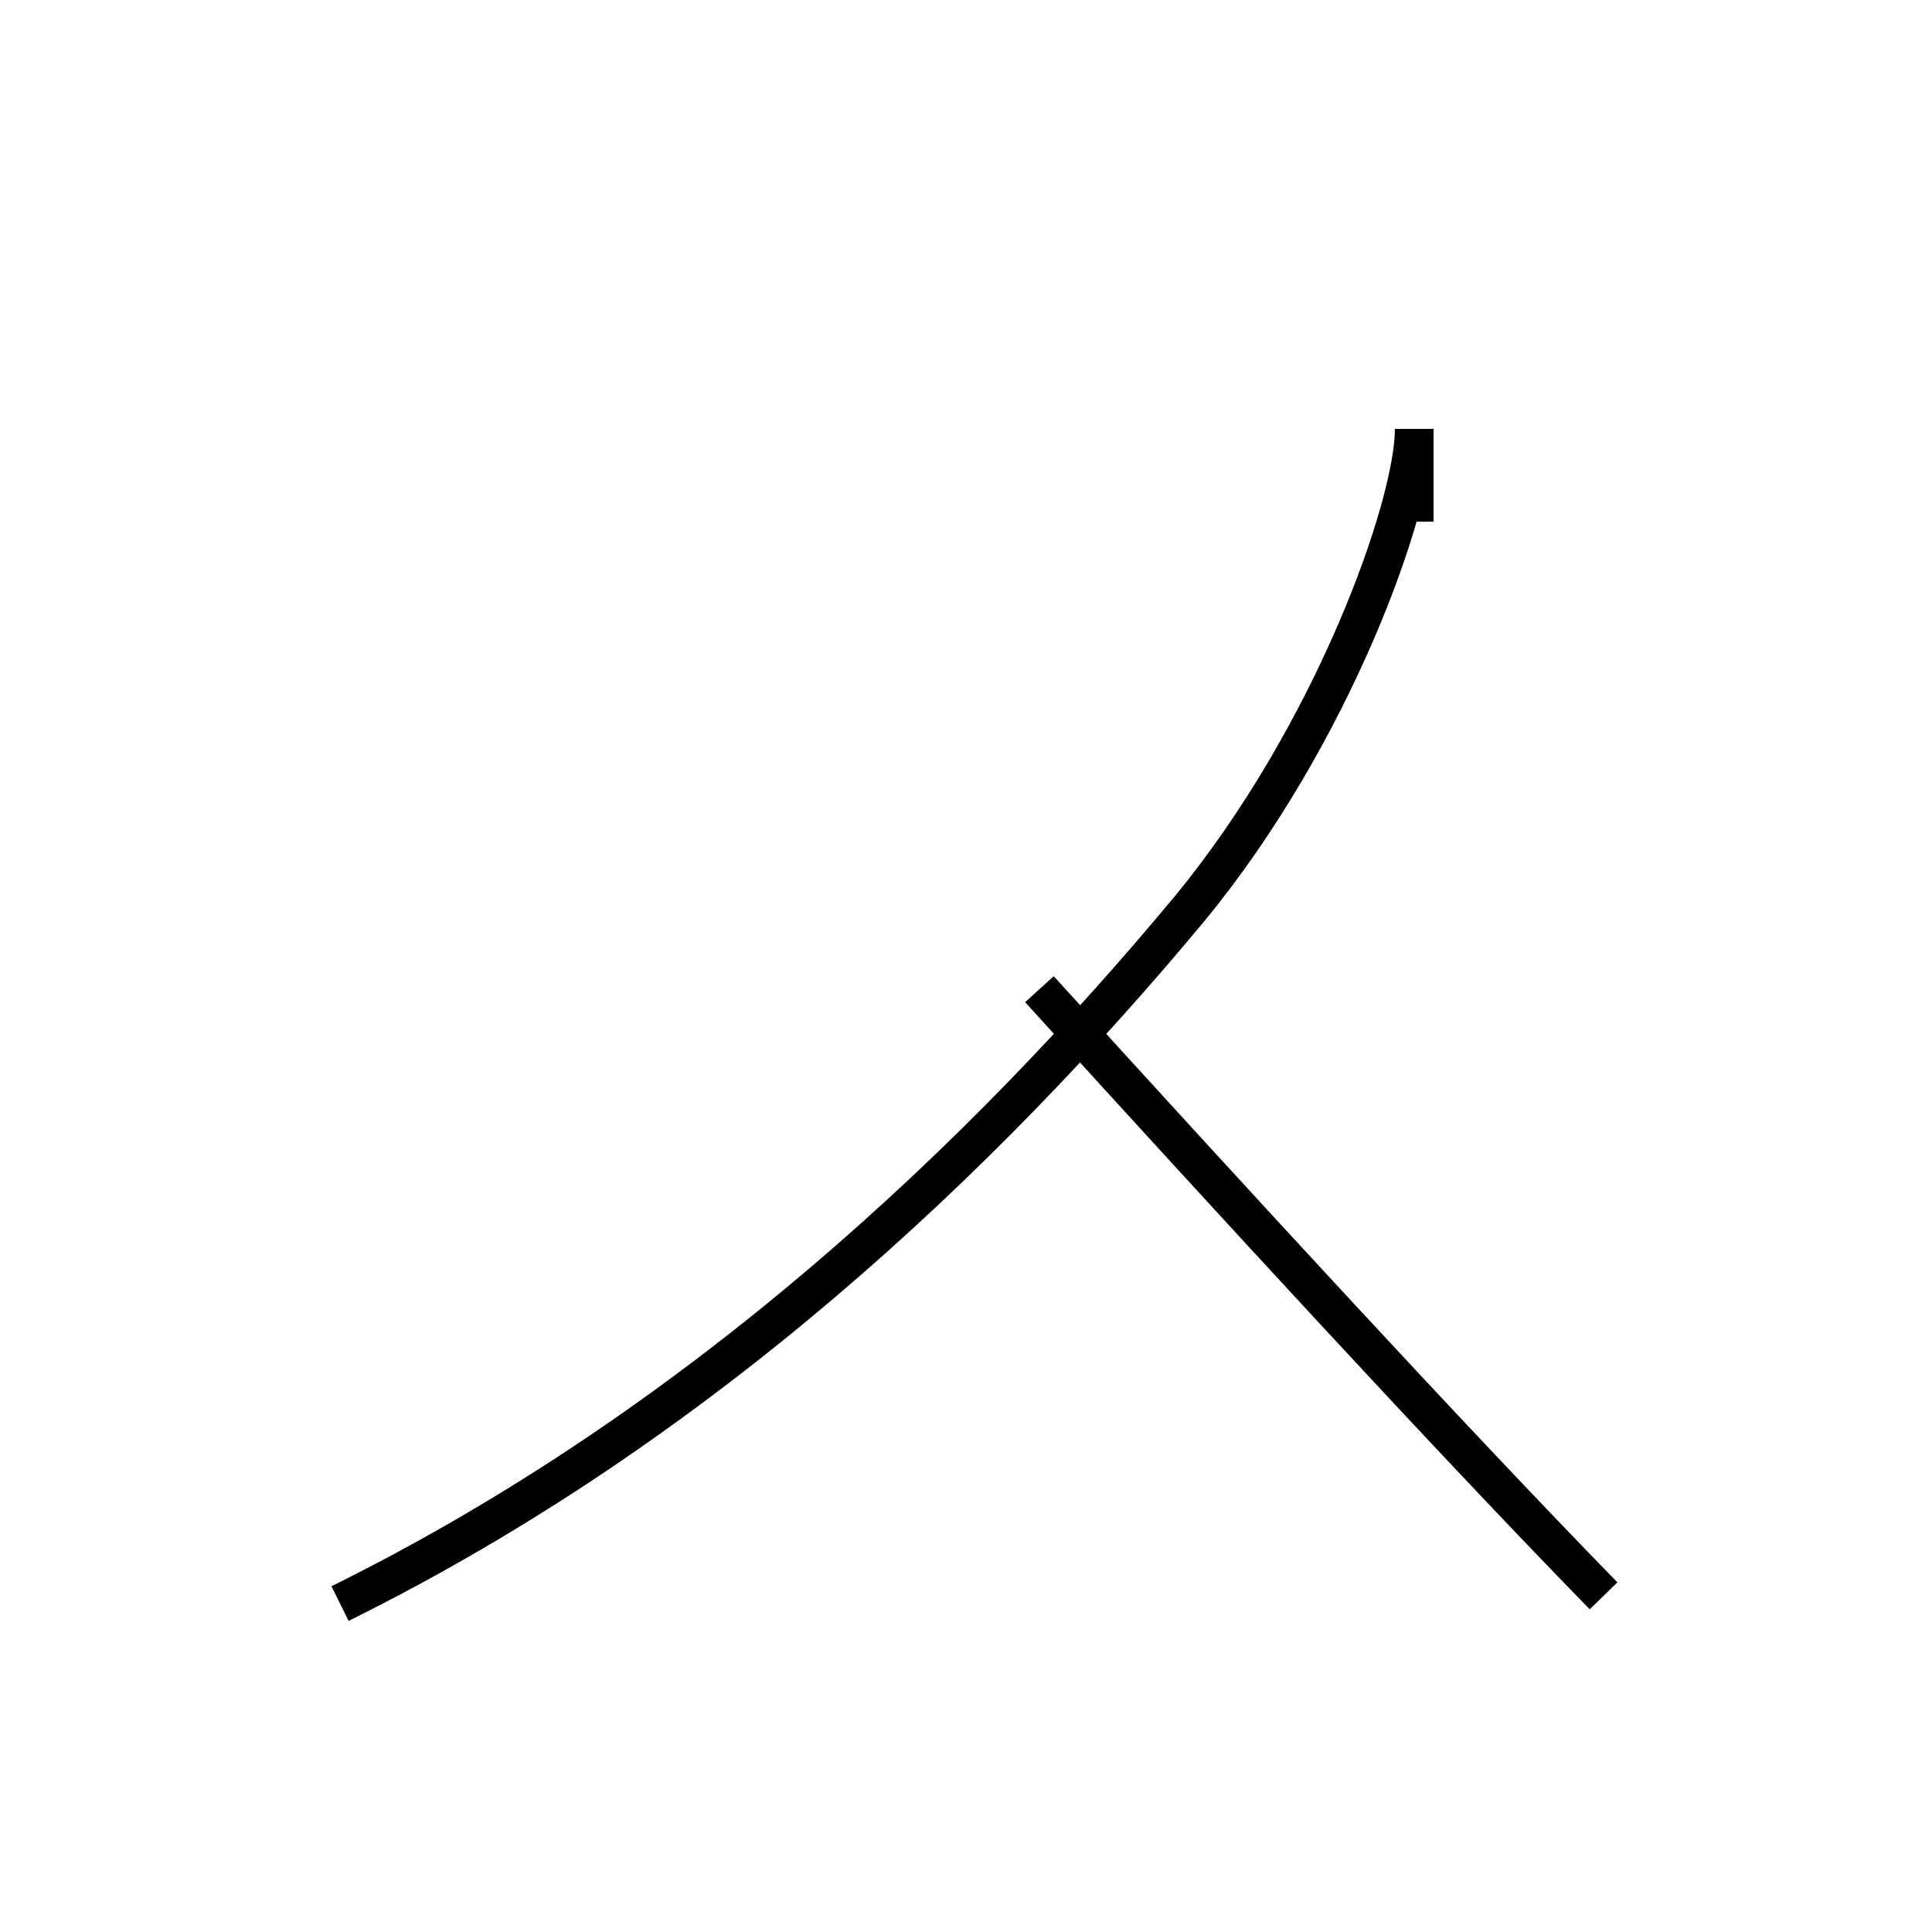 <?xml version='1.0' encoding='utf8'?>
<svg viewBox="0.0 -44.0 50.0 50.0" version="1.1" xmlns="http://www.w3.org/2000/svg">
<rect x="0.0" y="-44.0" width="50.0" height="50.0" fill="#808080" stroke="none"/>
<rect x="-1000" y="-1000" width="2000" height="2000" stroke="white" fill="white"/>
<g style="fill:none; stroke:#000000;  stroke-width:1">
<path d="M 8.8 2.5 C 18.1 7.1 25.4 14.0 30.8 20.5 C 34.5 25.0 36.6 30.9 36.6 32.9 L 36.6 30.5 M 41.5 2.7 C 37.5 6.8 31.9 12.9 26.9 18.4 " transform="scale(1, -1)" />
</g>
</svg>